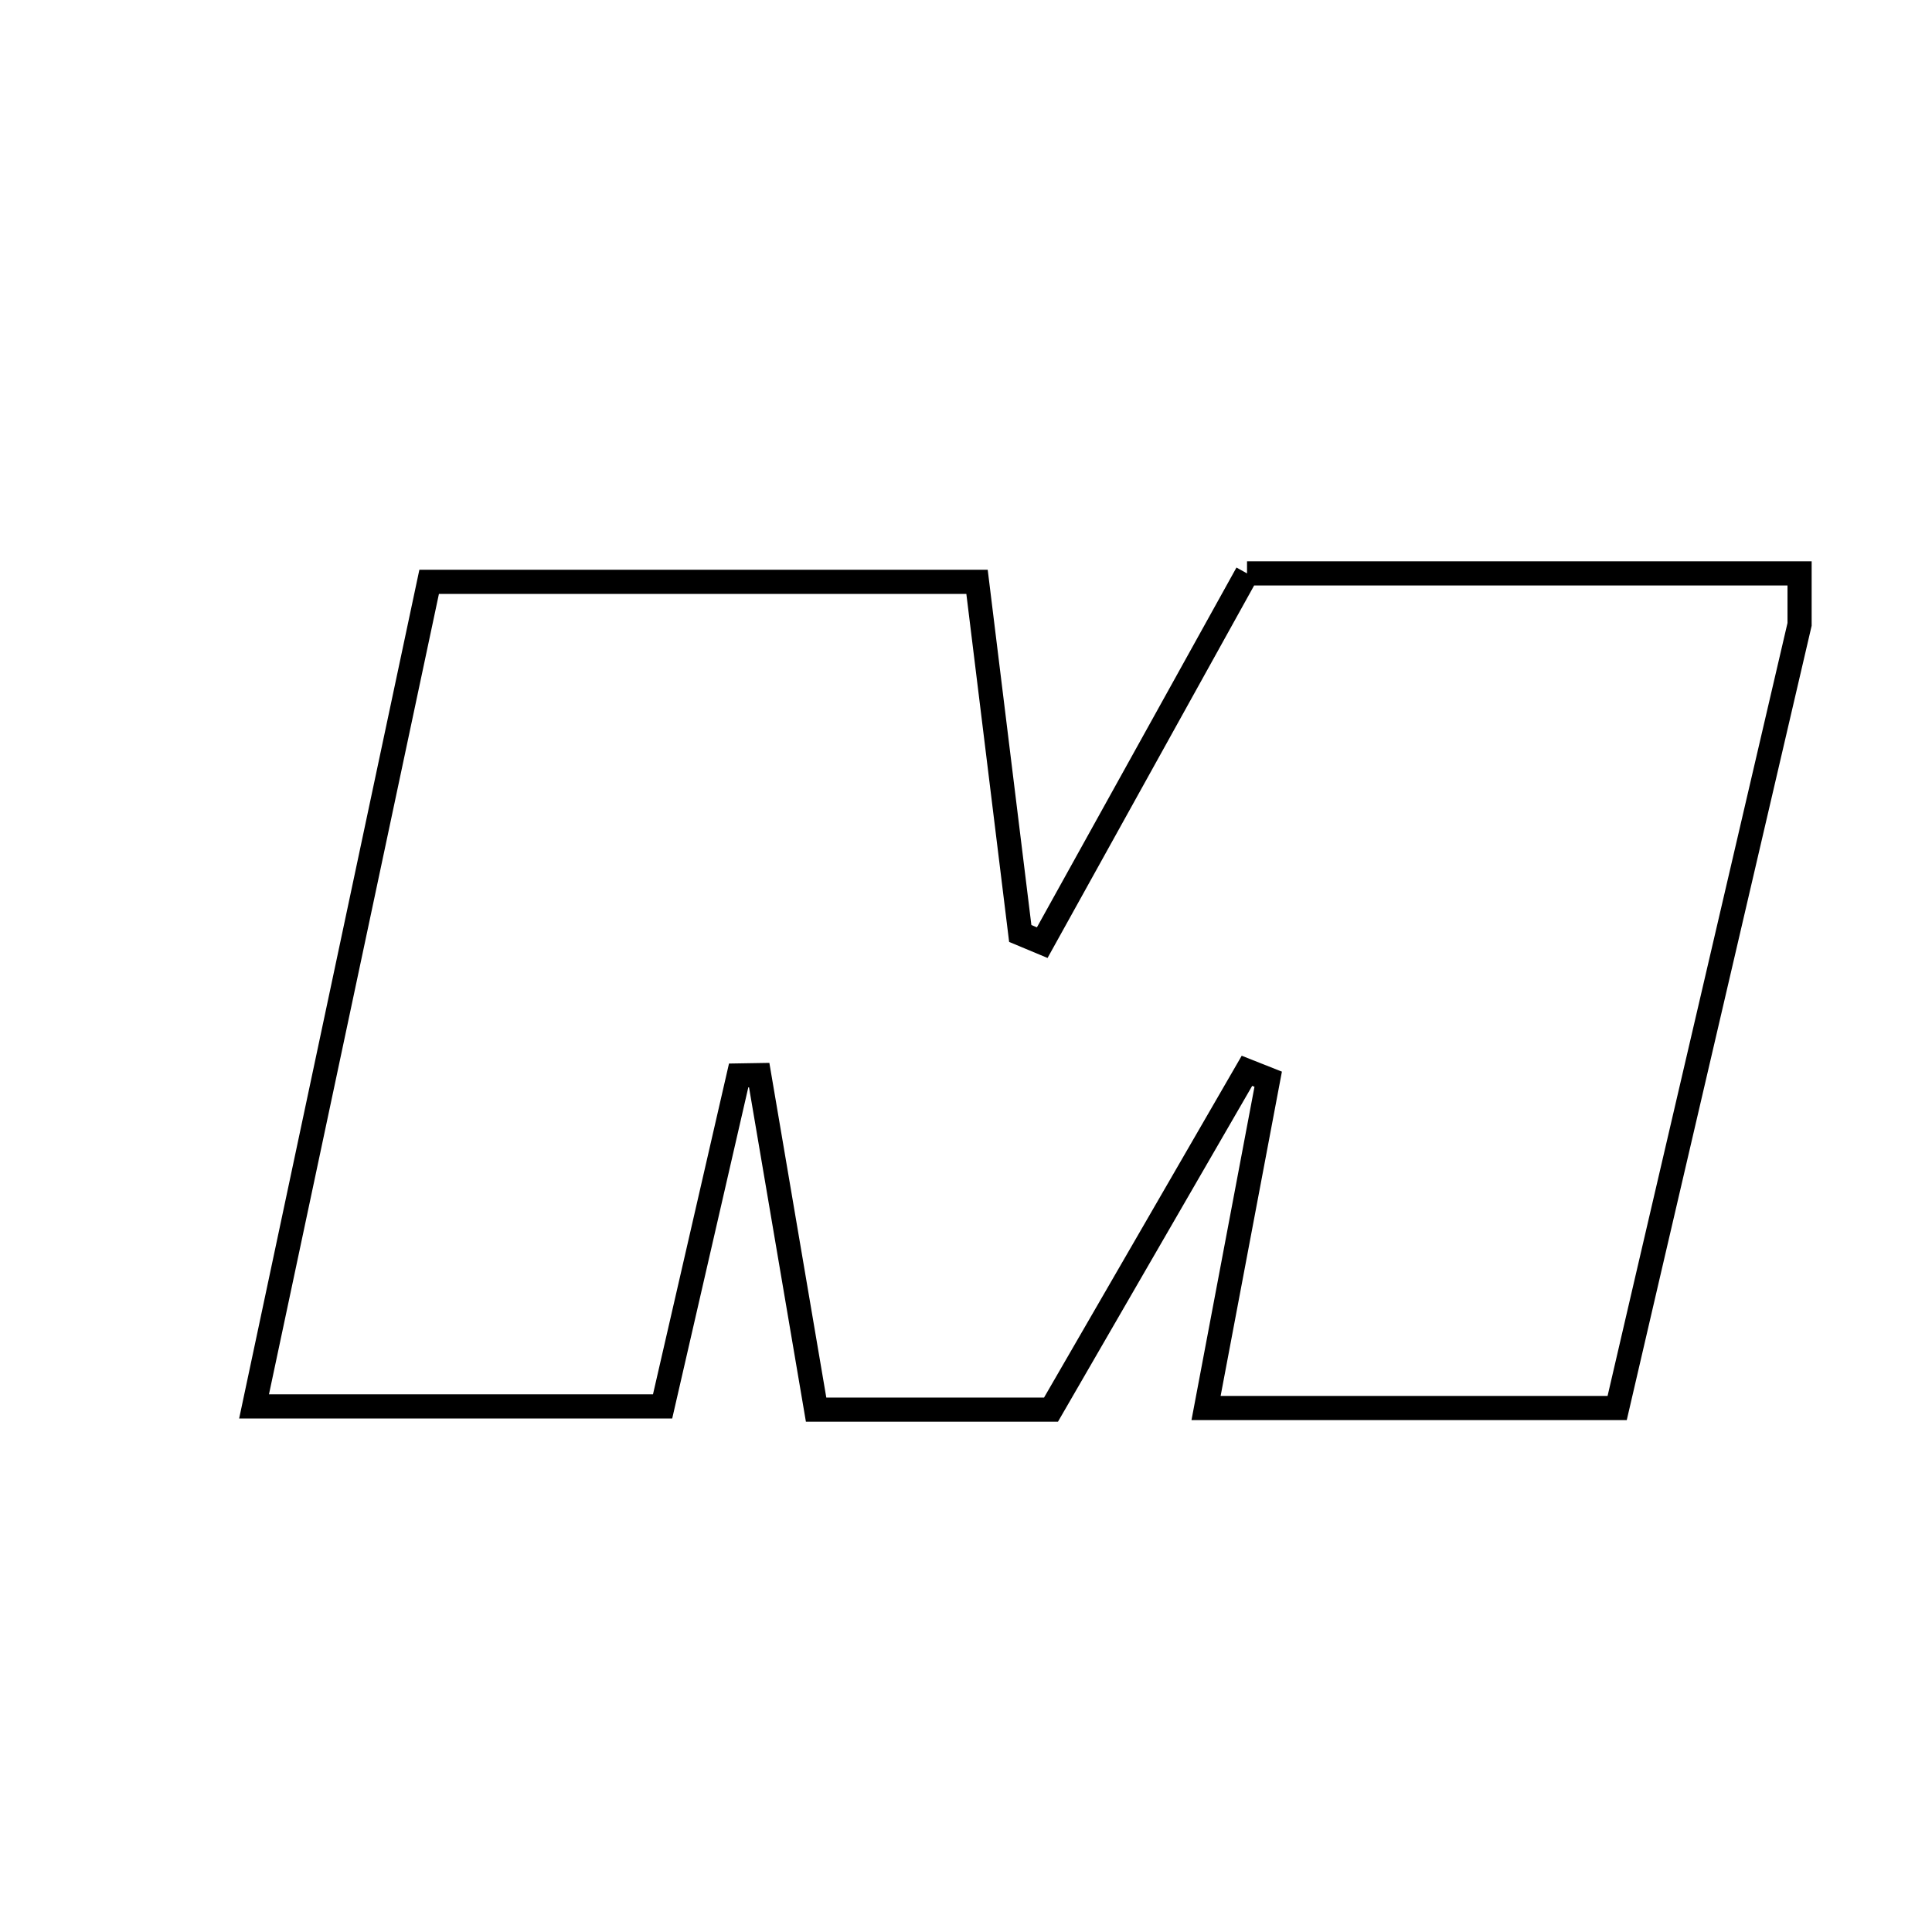 <svg xmlns="http://www.w3.org/2000/svg" viewBox="0.0 0.0 24.0 24.0" height="200px" width="200px"><path fill="none" stroke="black" stroke-width=".3" stroke-opacity="1.0"  filling="0" d="M15.491 7.123 C17.741 7.123 20.048 7.123 22.355 7.123 C22.355 7.334 22.355 7.545 22.355 7.756 C21.725 10.462 21.095 13.167 20.465 15.872 C20.346 16.385 20.227 16.897 20.089 17.491 C18.419 17.491 16.758 17.491 14.982 17.491 C15.252 16.06 15.504 14.732 15.754 13.406 C15.666 13.371 15.578 13.337 15.49 13.302 C14.683 14.698 13.876 16.094 13.056 17.511 C12.103 17.511 11.167 17.511 10.138 17.511 C9.898 16.096 9.665 14.725 9.431 13.355 C9.346 13.356 9.261 13.357 9.176 13.359 C8.868 14.699 8.56 16.04 8.231 17.471 C6.593 17.471 4.983 17.471 3.156 17.471 C3.879 14.065 4.595 10.695 5.331 7.228 C7.584 7.228 9.822 7.228 12.137 7.228 C12.319 8.713 12.496 10.155 12.674 11.596 C12.765 11.634 12.856 11.672 12.947 11.71 C13.766 10.232 14.586 8.753 15.491 7.123"></path></svg>